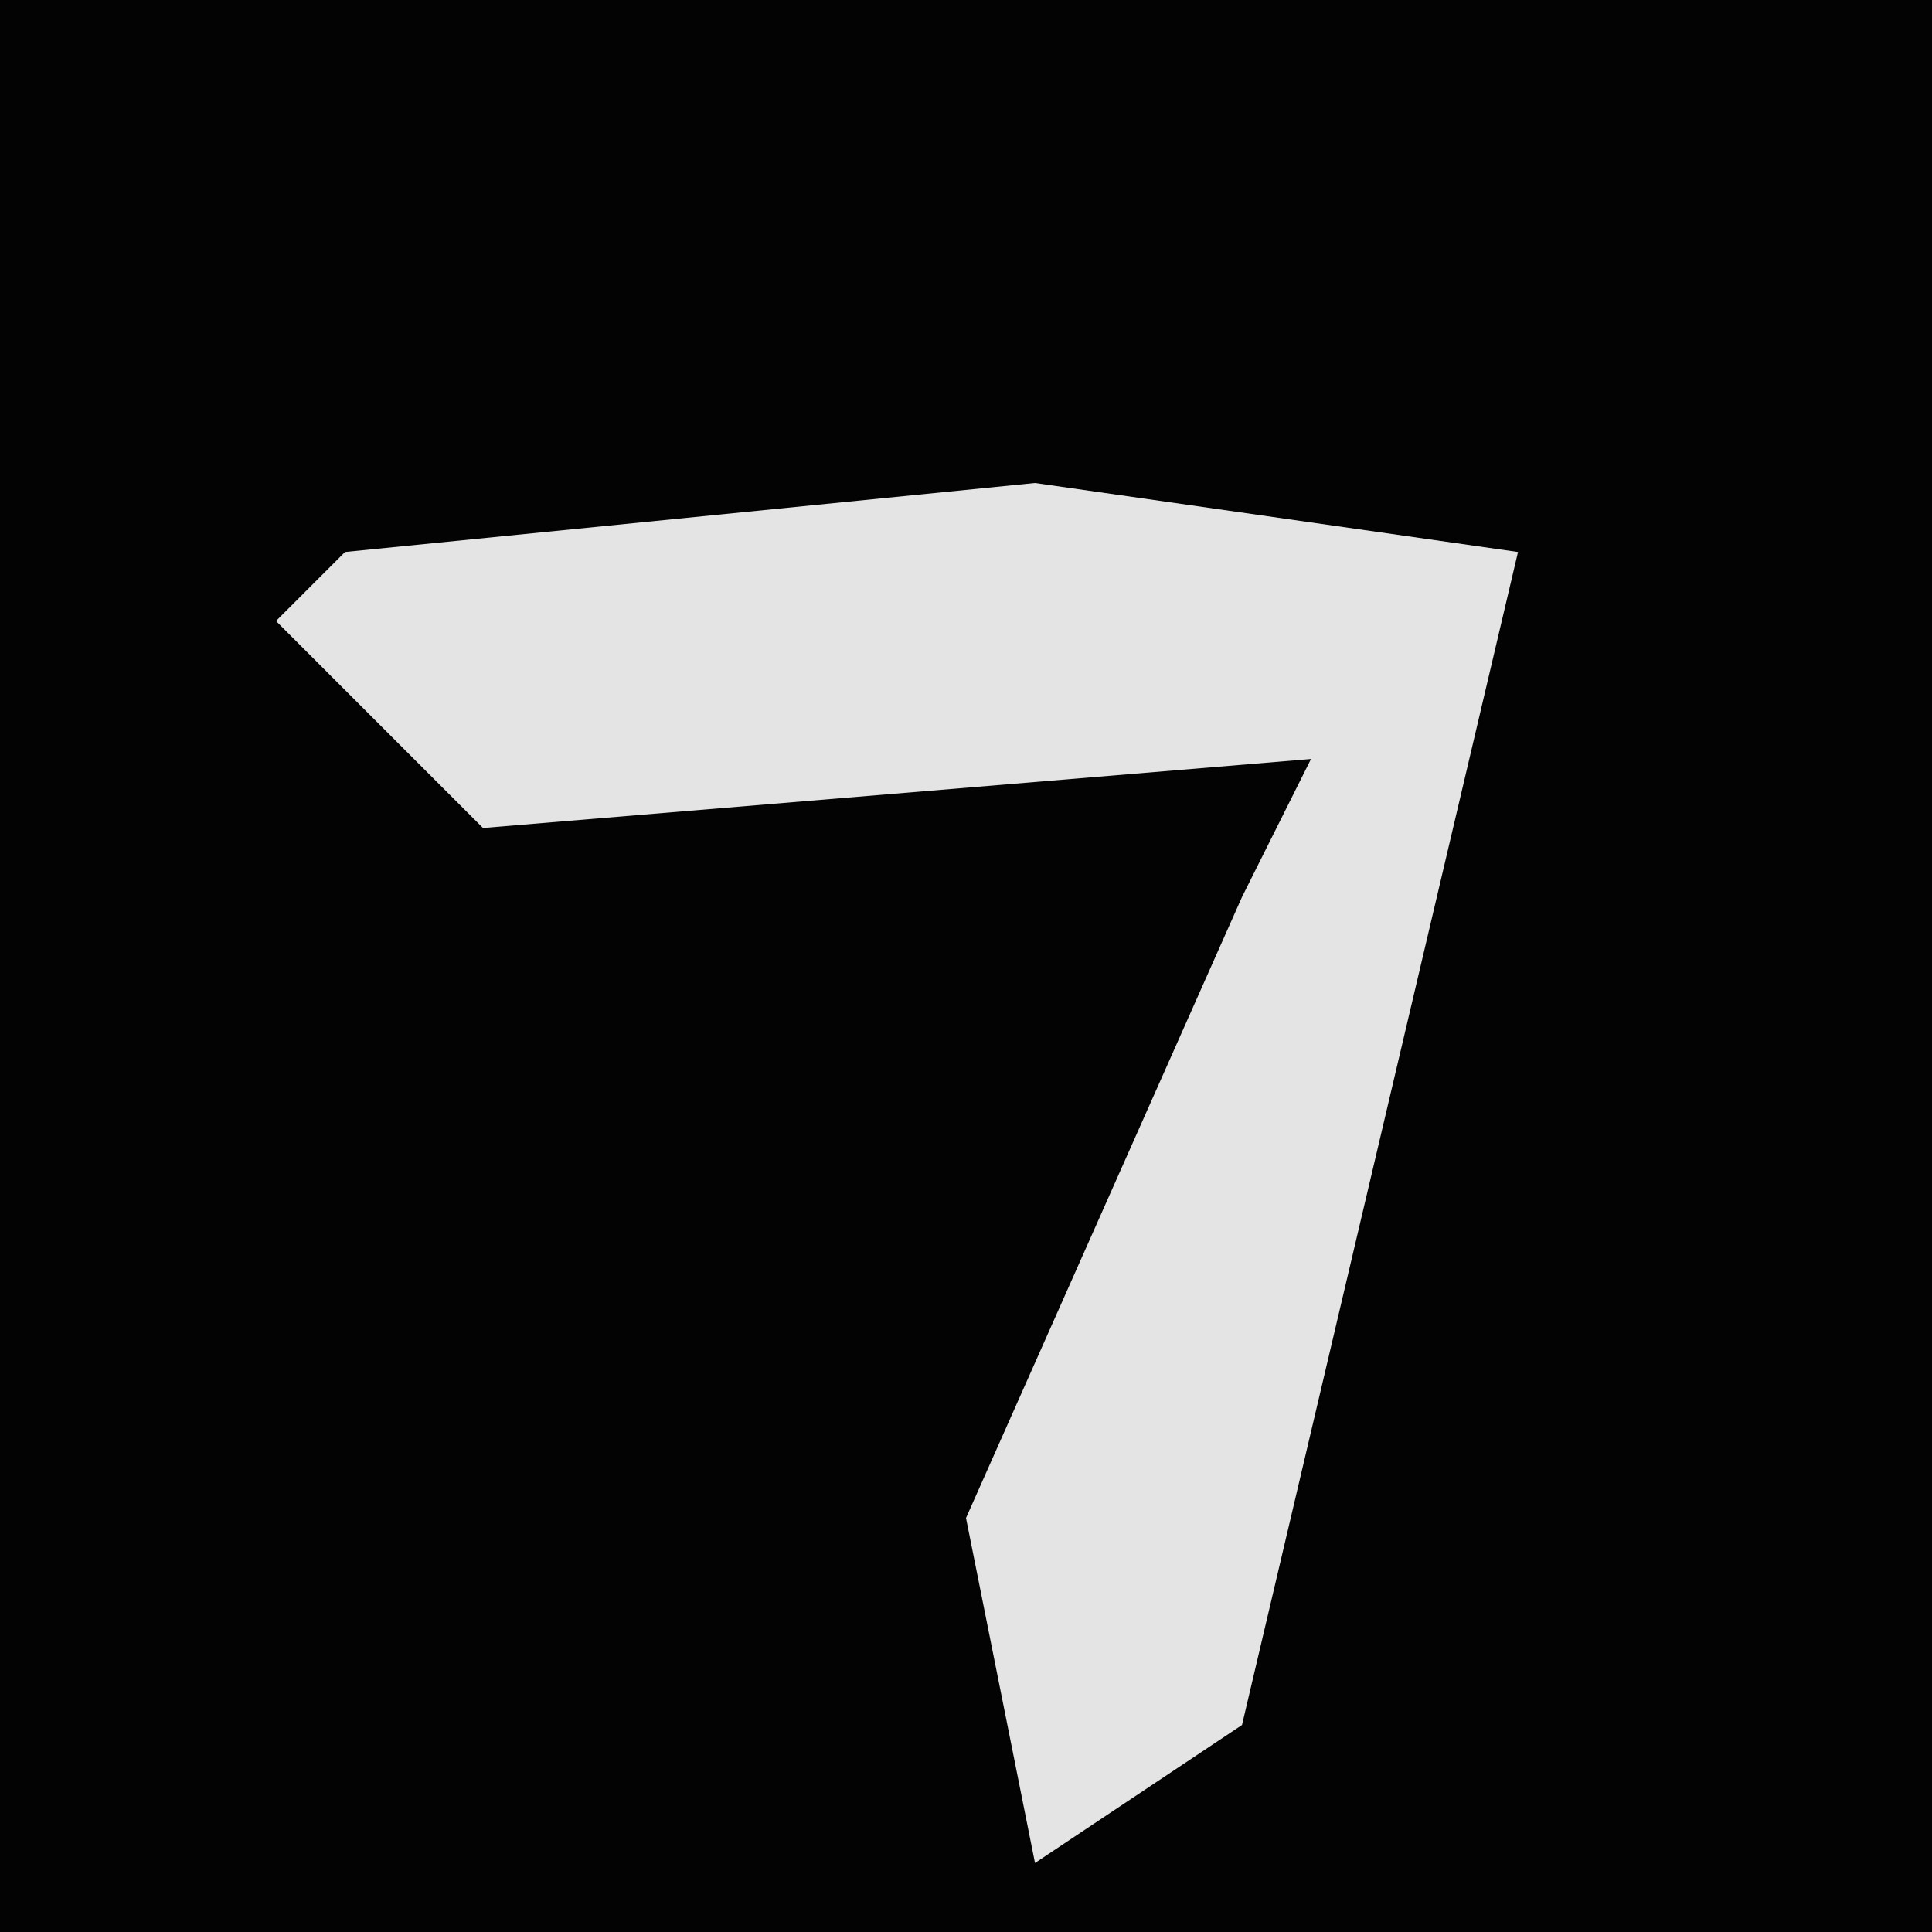 <?xml version="1.0" encoding="UTF-8"?>
<svg version="1.1" xmlns="http://www.w3.org/2000/svg" width="28" height="28">
<path d="M0,0 L28,0 L28,28 L0,28 Z " fill="#030303" transform="translate(0,0)"/>
<path d="M0,0 L7,1 L3,18 L0,20 L-1,15 L3,6 L4,4 L-8,5 L-11,2 L-10,1 Z " fill="#E4E4E4" transform="translate(15,7)"/>
</svg>
